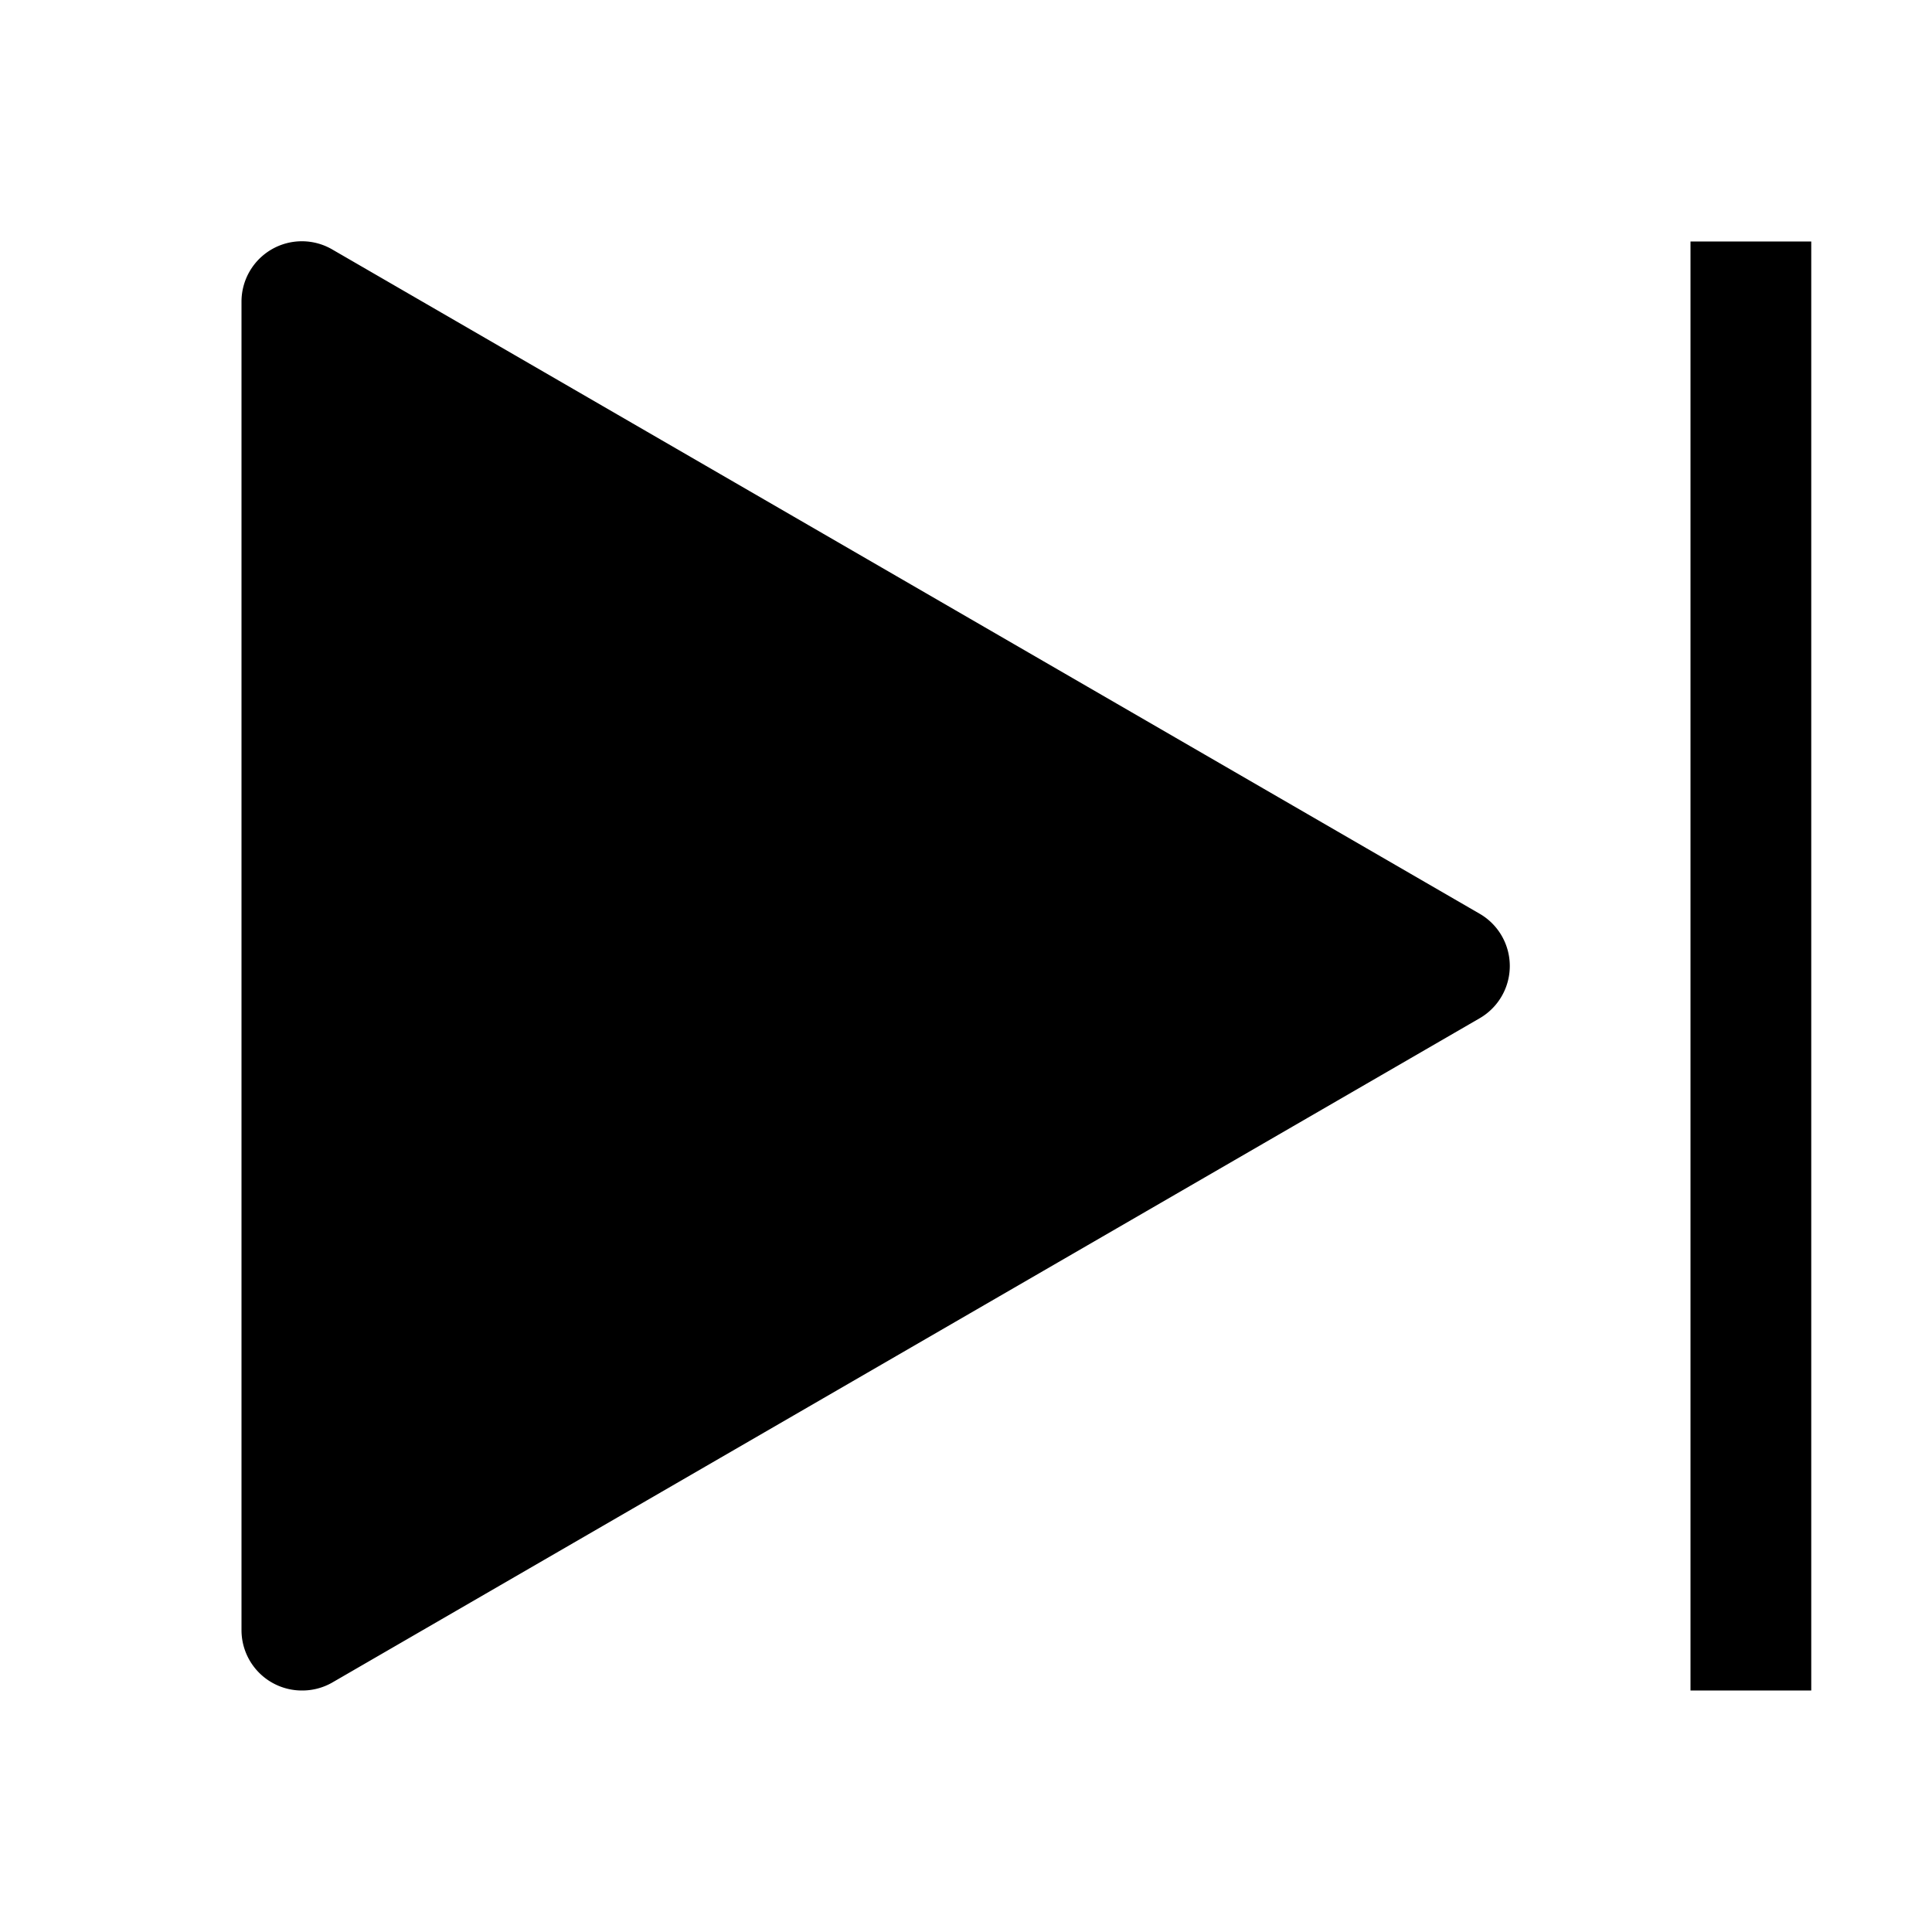 <svg xmlns="http://www.w3.org/2000/svg" viewBox="0 0 32 32" aria-label="skip forward filled" role="img" fill="currentColor" focusable="false"><path d="M5 28a1 1 0 0 1-1-1V5a1 1 0 0 1 .5-.87 1 1 0 0 1 1 0l19 11a1 1 0 0 1 0 1.74l-19 11A1 1 0 0 1 5 28Z"/><path d="M28 4H30V28H28z"/></svg>